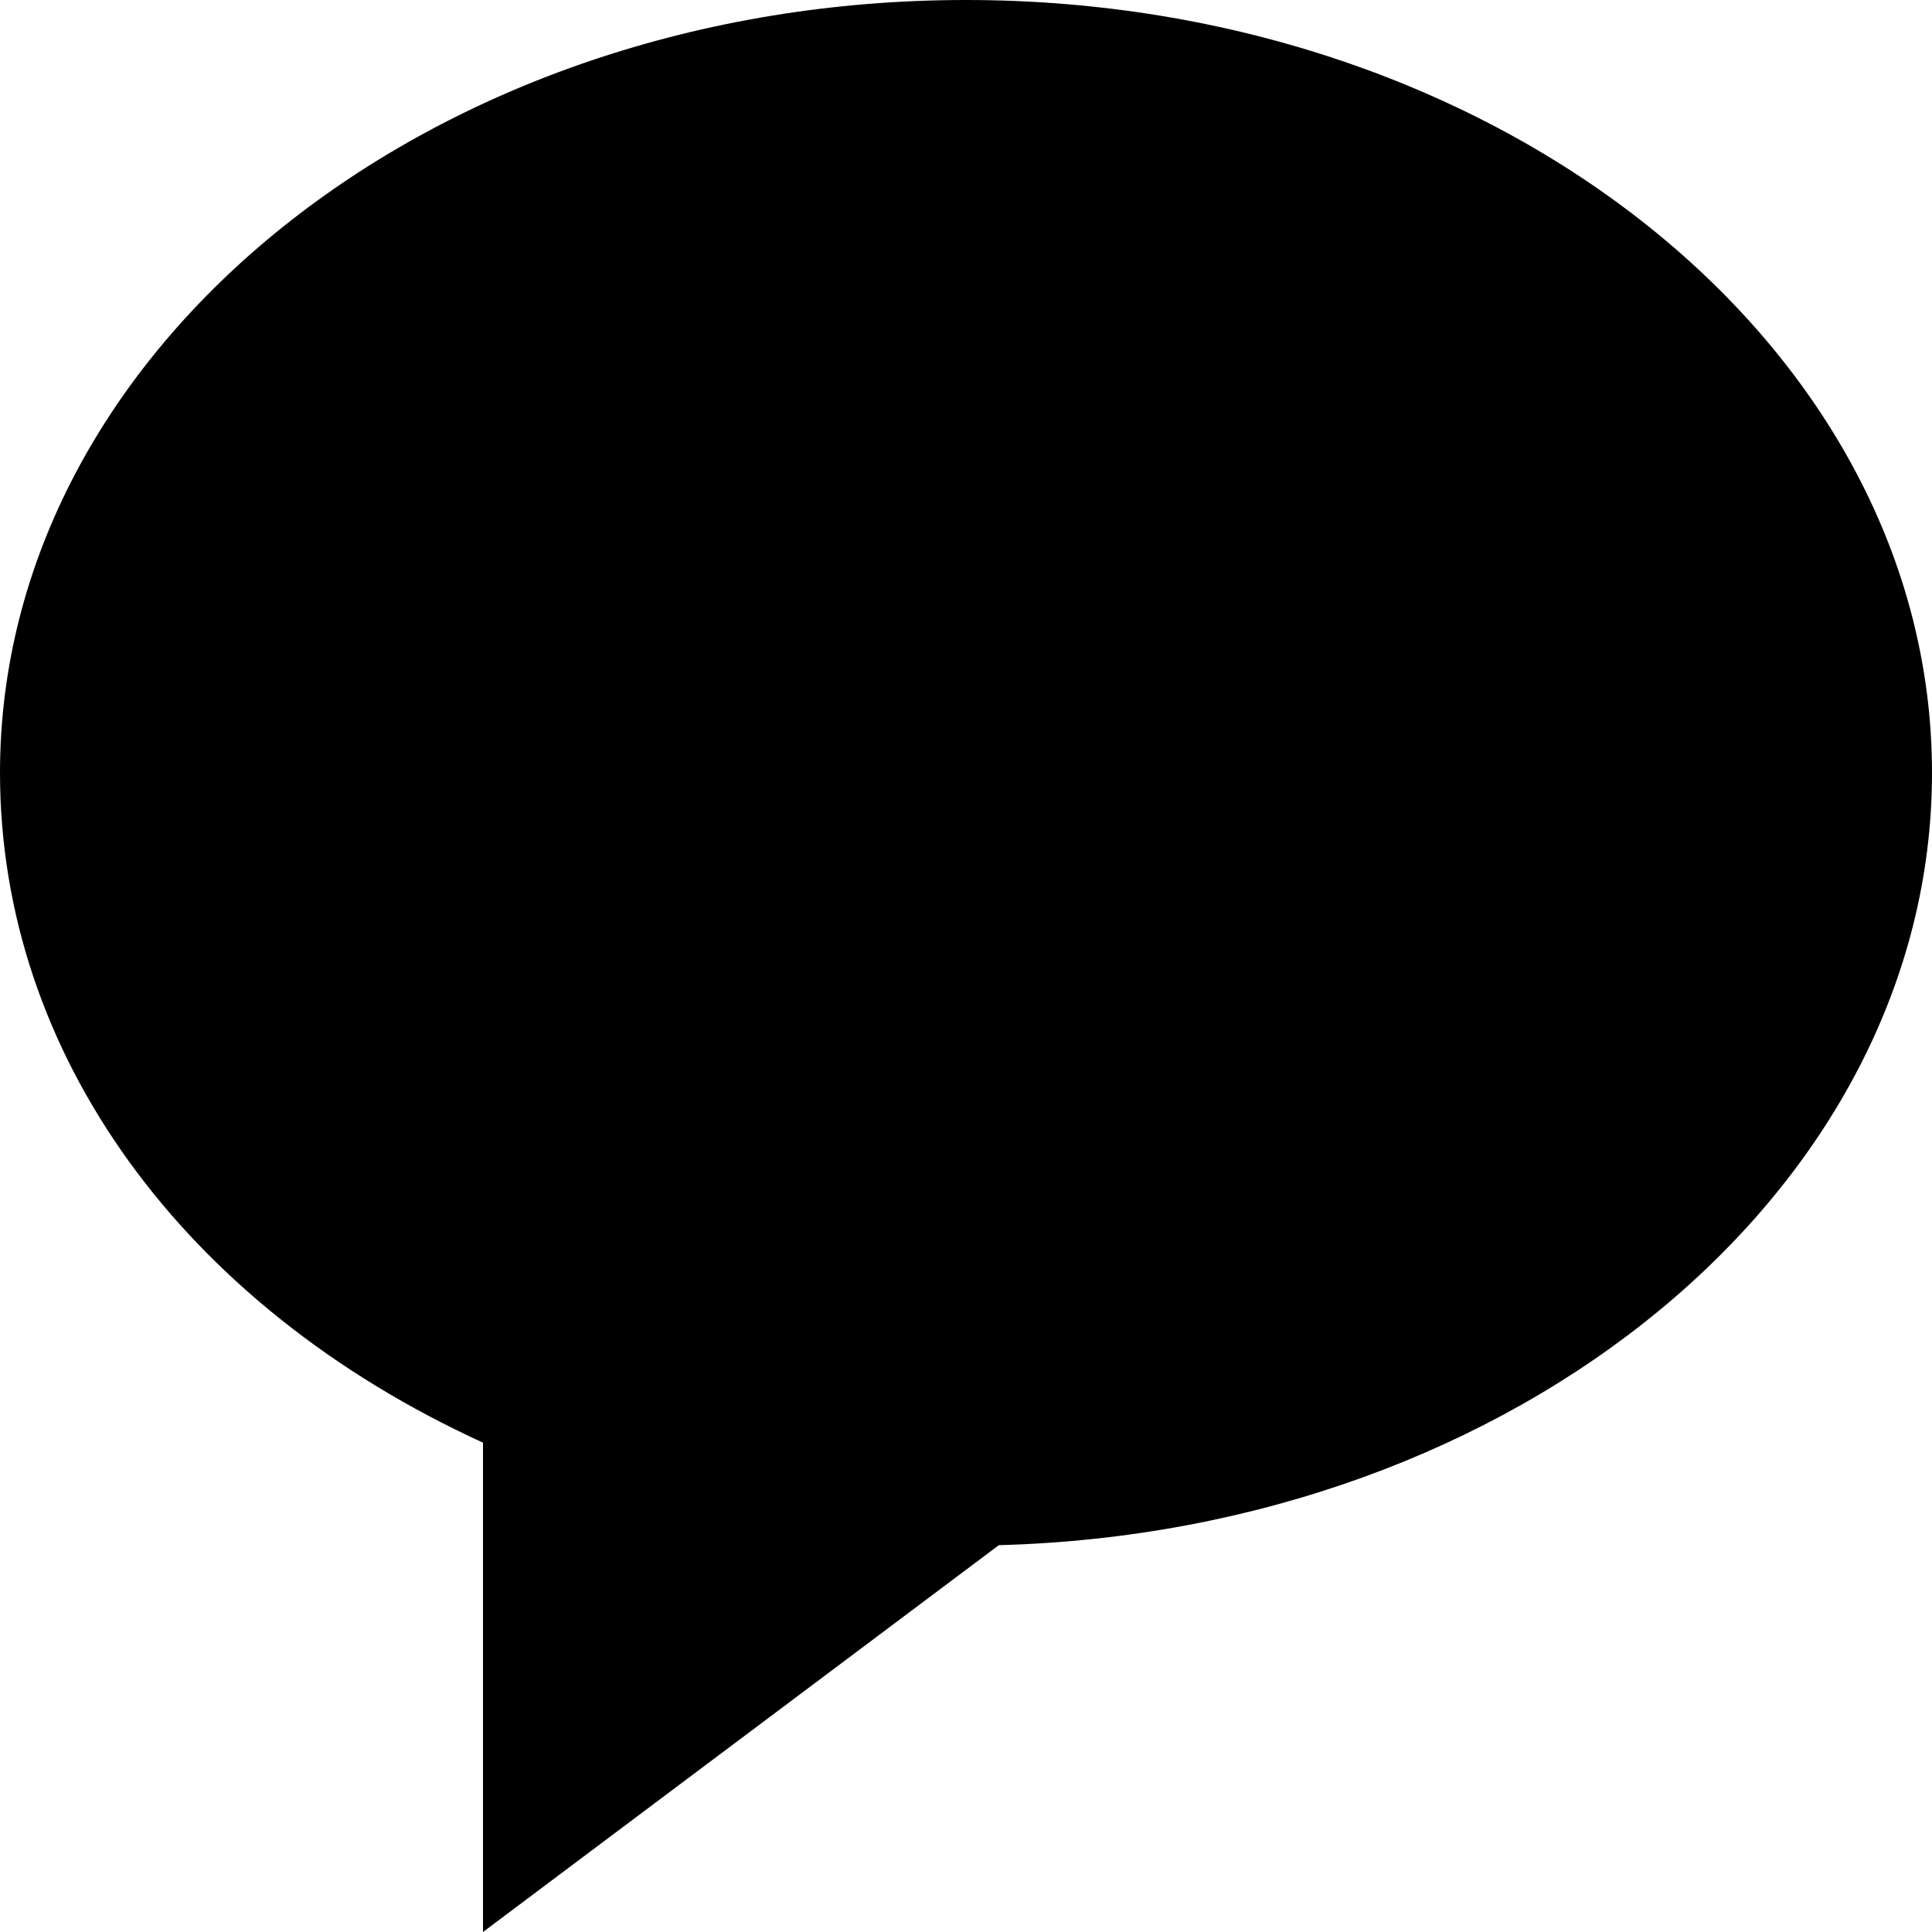 <svg width="18" height="18" viewBox="0 0 18 18" fill="none" xmlns="http://www.w3.org/2000/svg">
<path d="M9 0C4.037 0 0 3.23 0 7.2C0 9.817 1.708 12.164 4.5 13.441V18L9.306 14.396C14.127 14.267 18 11.088 18 7.2C18 3.23 13.963 0 9 0Z" fill="black"/>
</svg>
